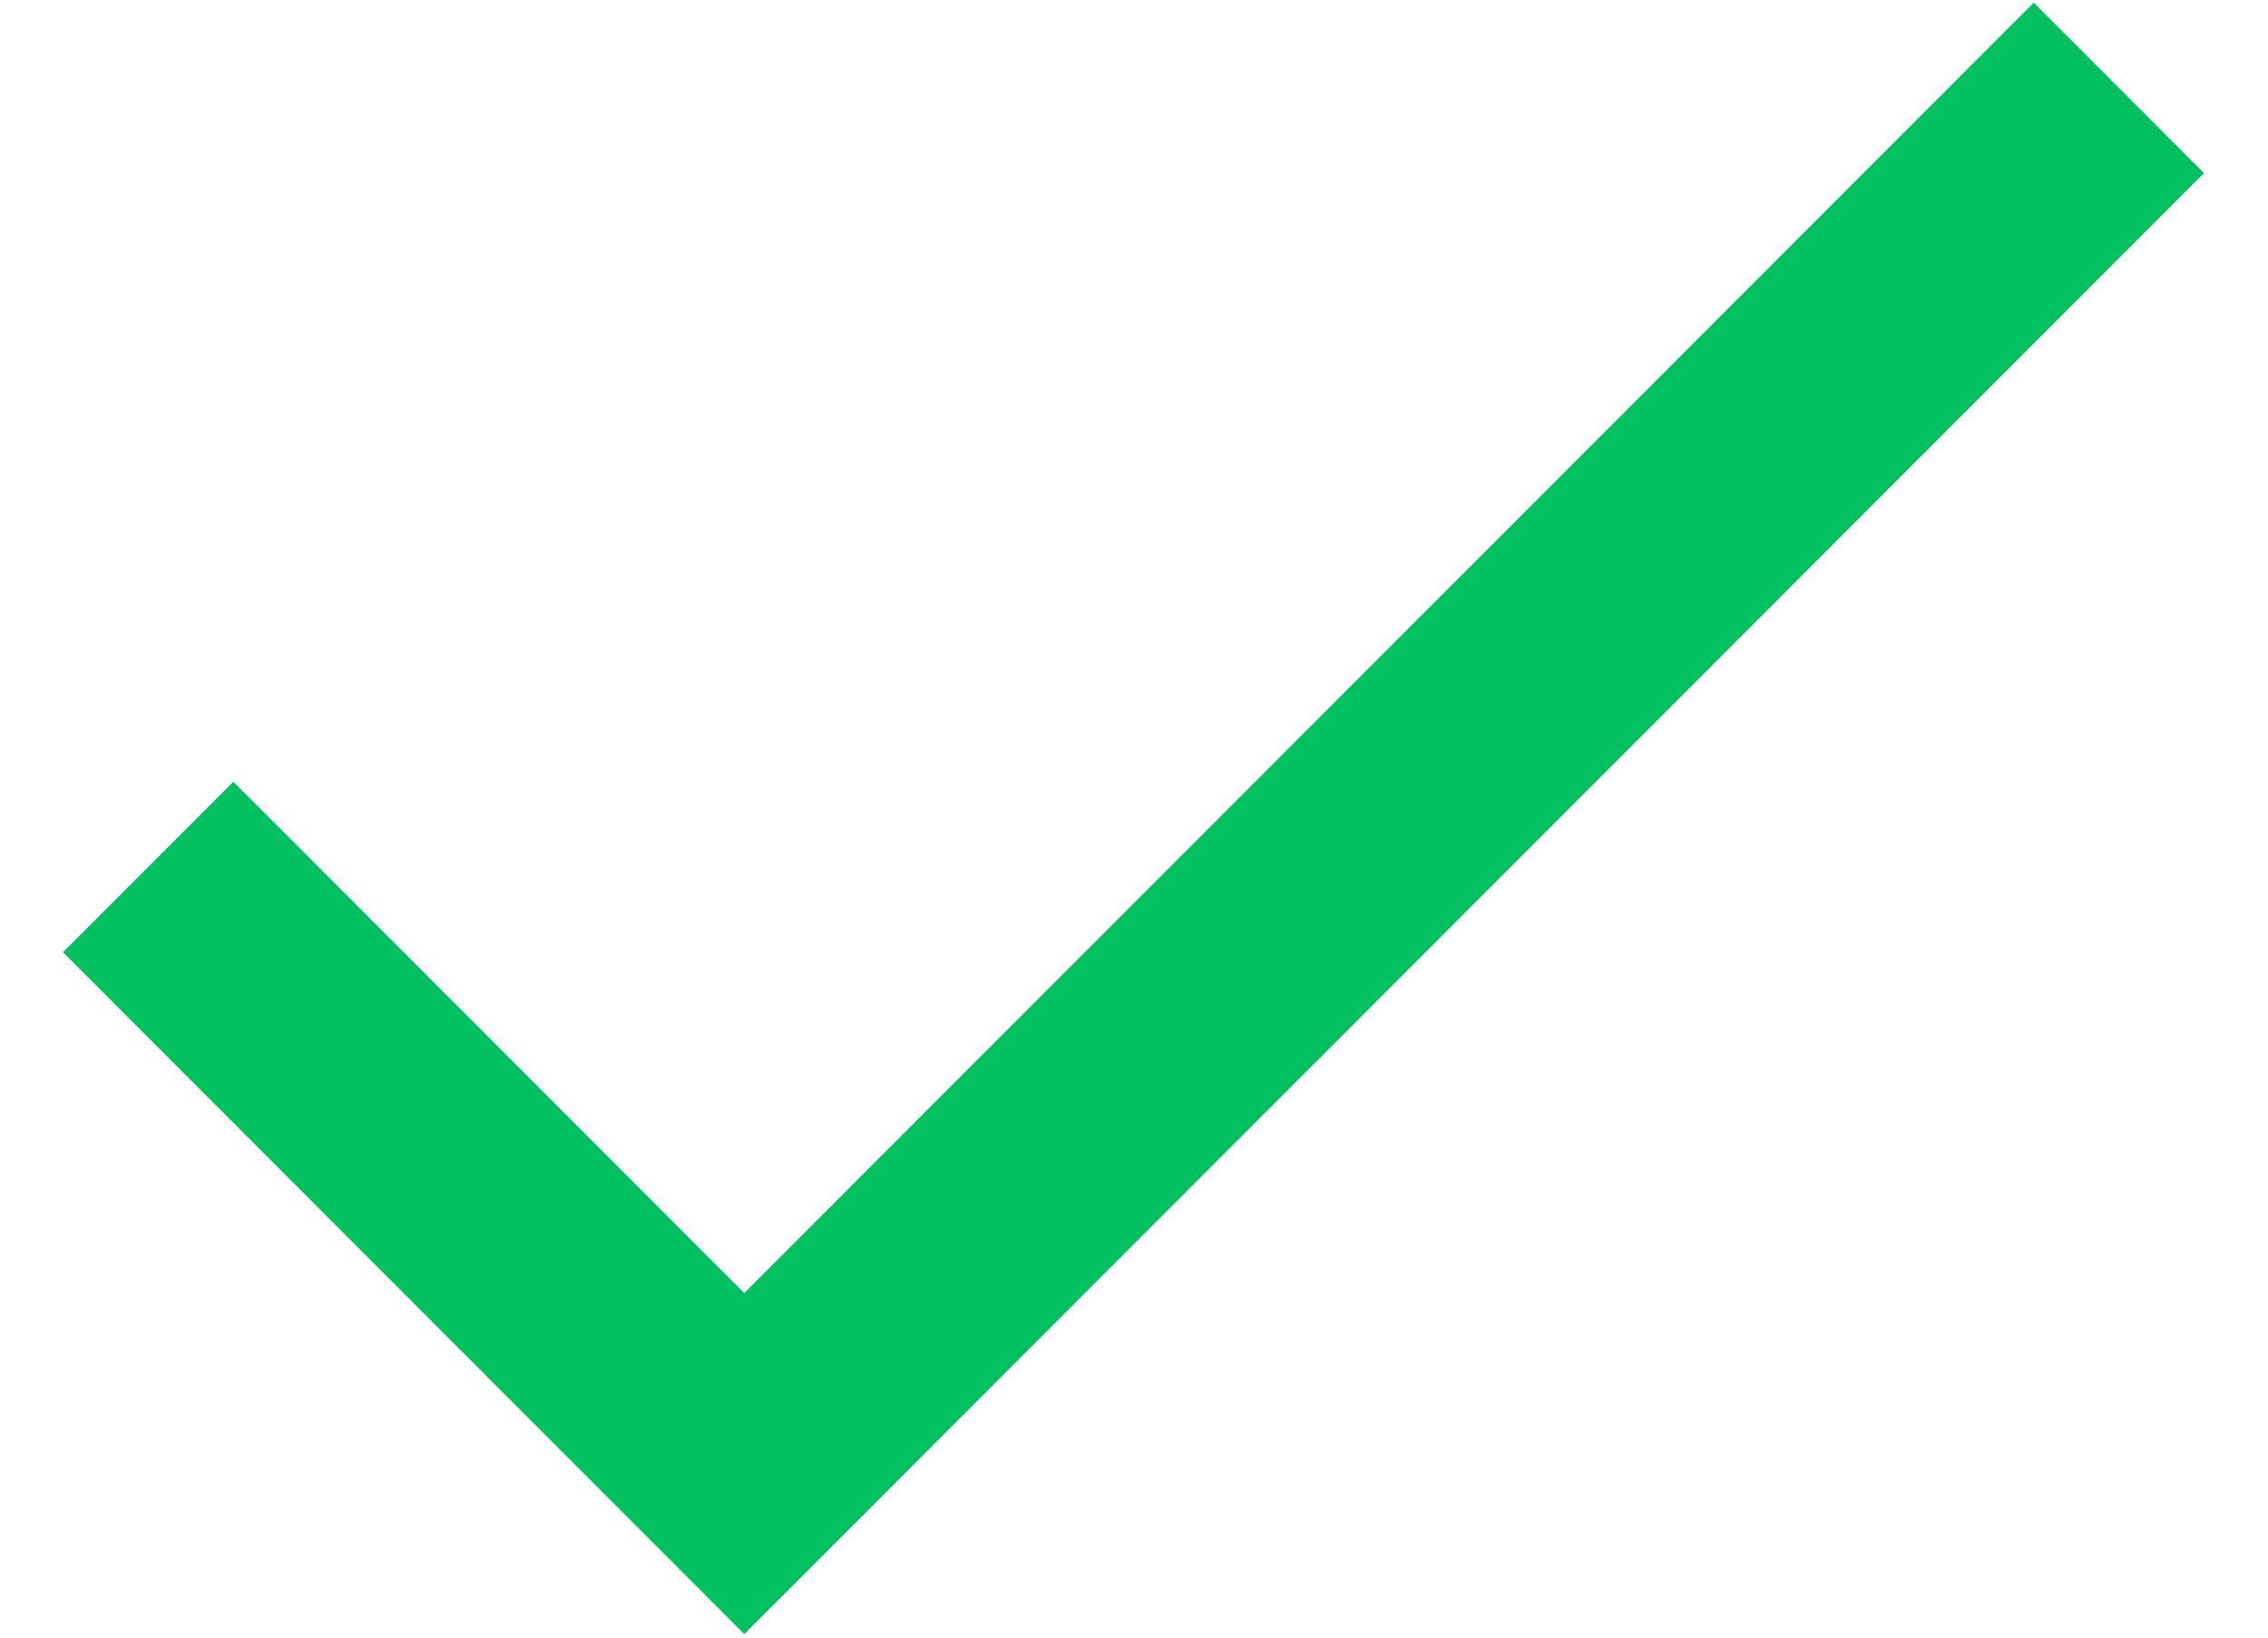 <?xml version="1.0" encoding="UTF-8" standalone="no"?>
<svg width="18px" height="13px" viewBox="0 0 18 13" version="1.1" xmlns="http://www.w3.org/2000/svg" xmlns:xlink="http://www.w3.org/1999/xlink" xmlns:sketch="http://www.bohemiancoding.com/sketch/ns">
    <!-- Generator: Sketch 3.3.1 (12002) - http://www.bohemiancoding.com/sketch -->
    <title>checked</title>
    <desc>Created with Sketch.</desc>
    <defs></defs>
    <g id="User-page" stroke="none" stroke-width="1" fill="none" fill-rule="evenodd" sketch:type="MSPage">
        <g id="Table-page2" sketch:type="MSArtboardGroup" transform="translate(-1011, -186)" fill="#00C05F">
            <g id="checked" sketch:type="MSLayerGroup" transform="translate(1011.5, 186)">
                <g id="check" sketch:type="MSShapeGroup">
                    <path d="M5.407,10.265 L1.352,6.206 L0,7.559 L5.407,12.972 L16.992,1.374 L15.641,0.021 L5.407,10.265 Z" id="Shape"></path>
                </g>
            </g>
        </g>
    </g>
</svg>